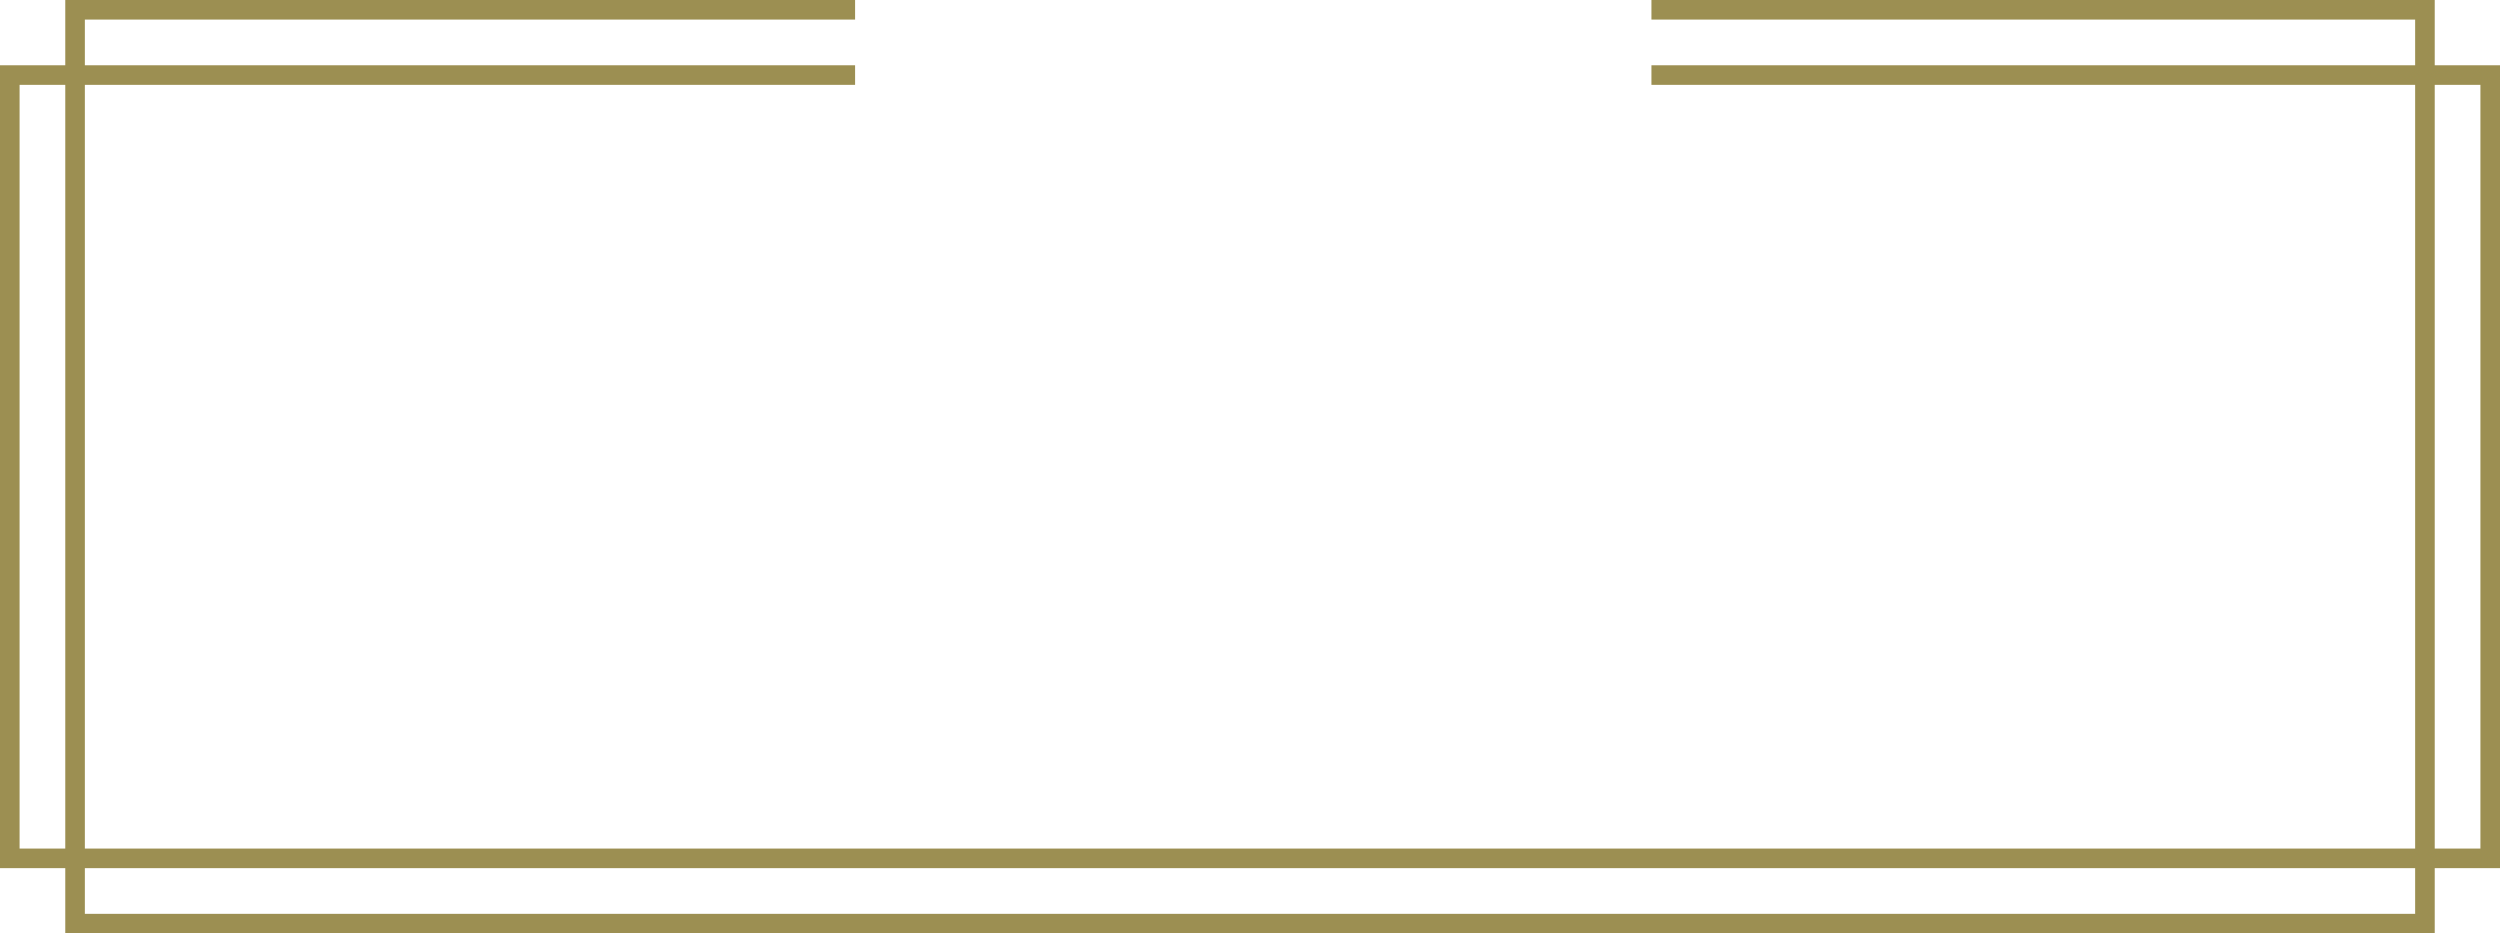 <svg version="1.1" id="图层_1" x="0px" y="0px" width="383px" height="143px" viewBox="0 0 383 143" enable-background="new 0 0 383 143" xml:space="preserve" xmlns="http://www.w3.org/2000/svg" xmlns:xlink="http://www.w3.org/1999/xlink" xmlns:xml="http://www.w3.org/XML/1998/namespace">
  <path fill="#9C8F52" d="M373,10V0H253v3h117v7H253v3h117v117H13V13h118v-3H13V3h118V0H10v10H0v123h10v10h363v-10h10V10H373z M10,130
	H3V13h7V130z M370,140H13v-7h357V140z M380,130h-7V13h7V130z" class="color c1"/>
</svg>